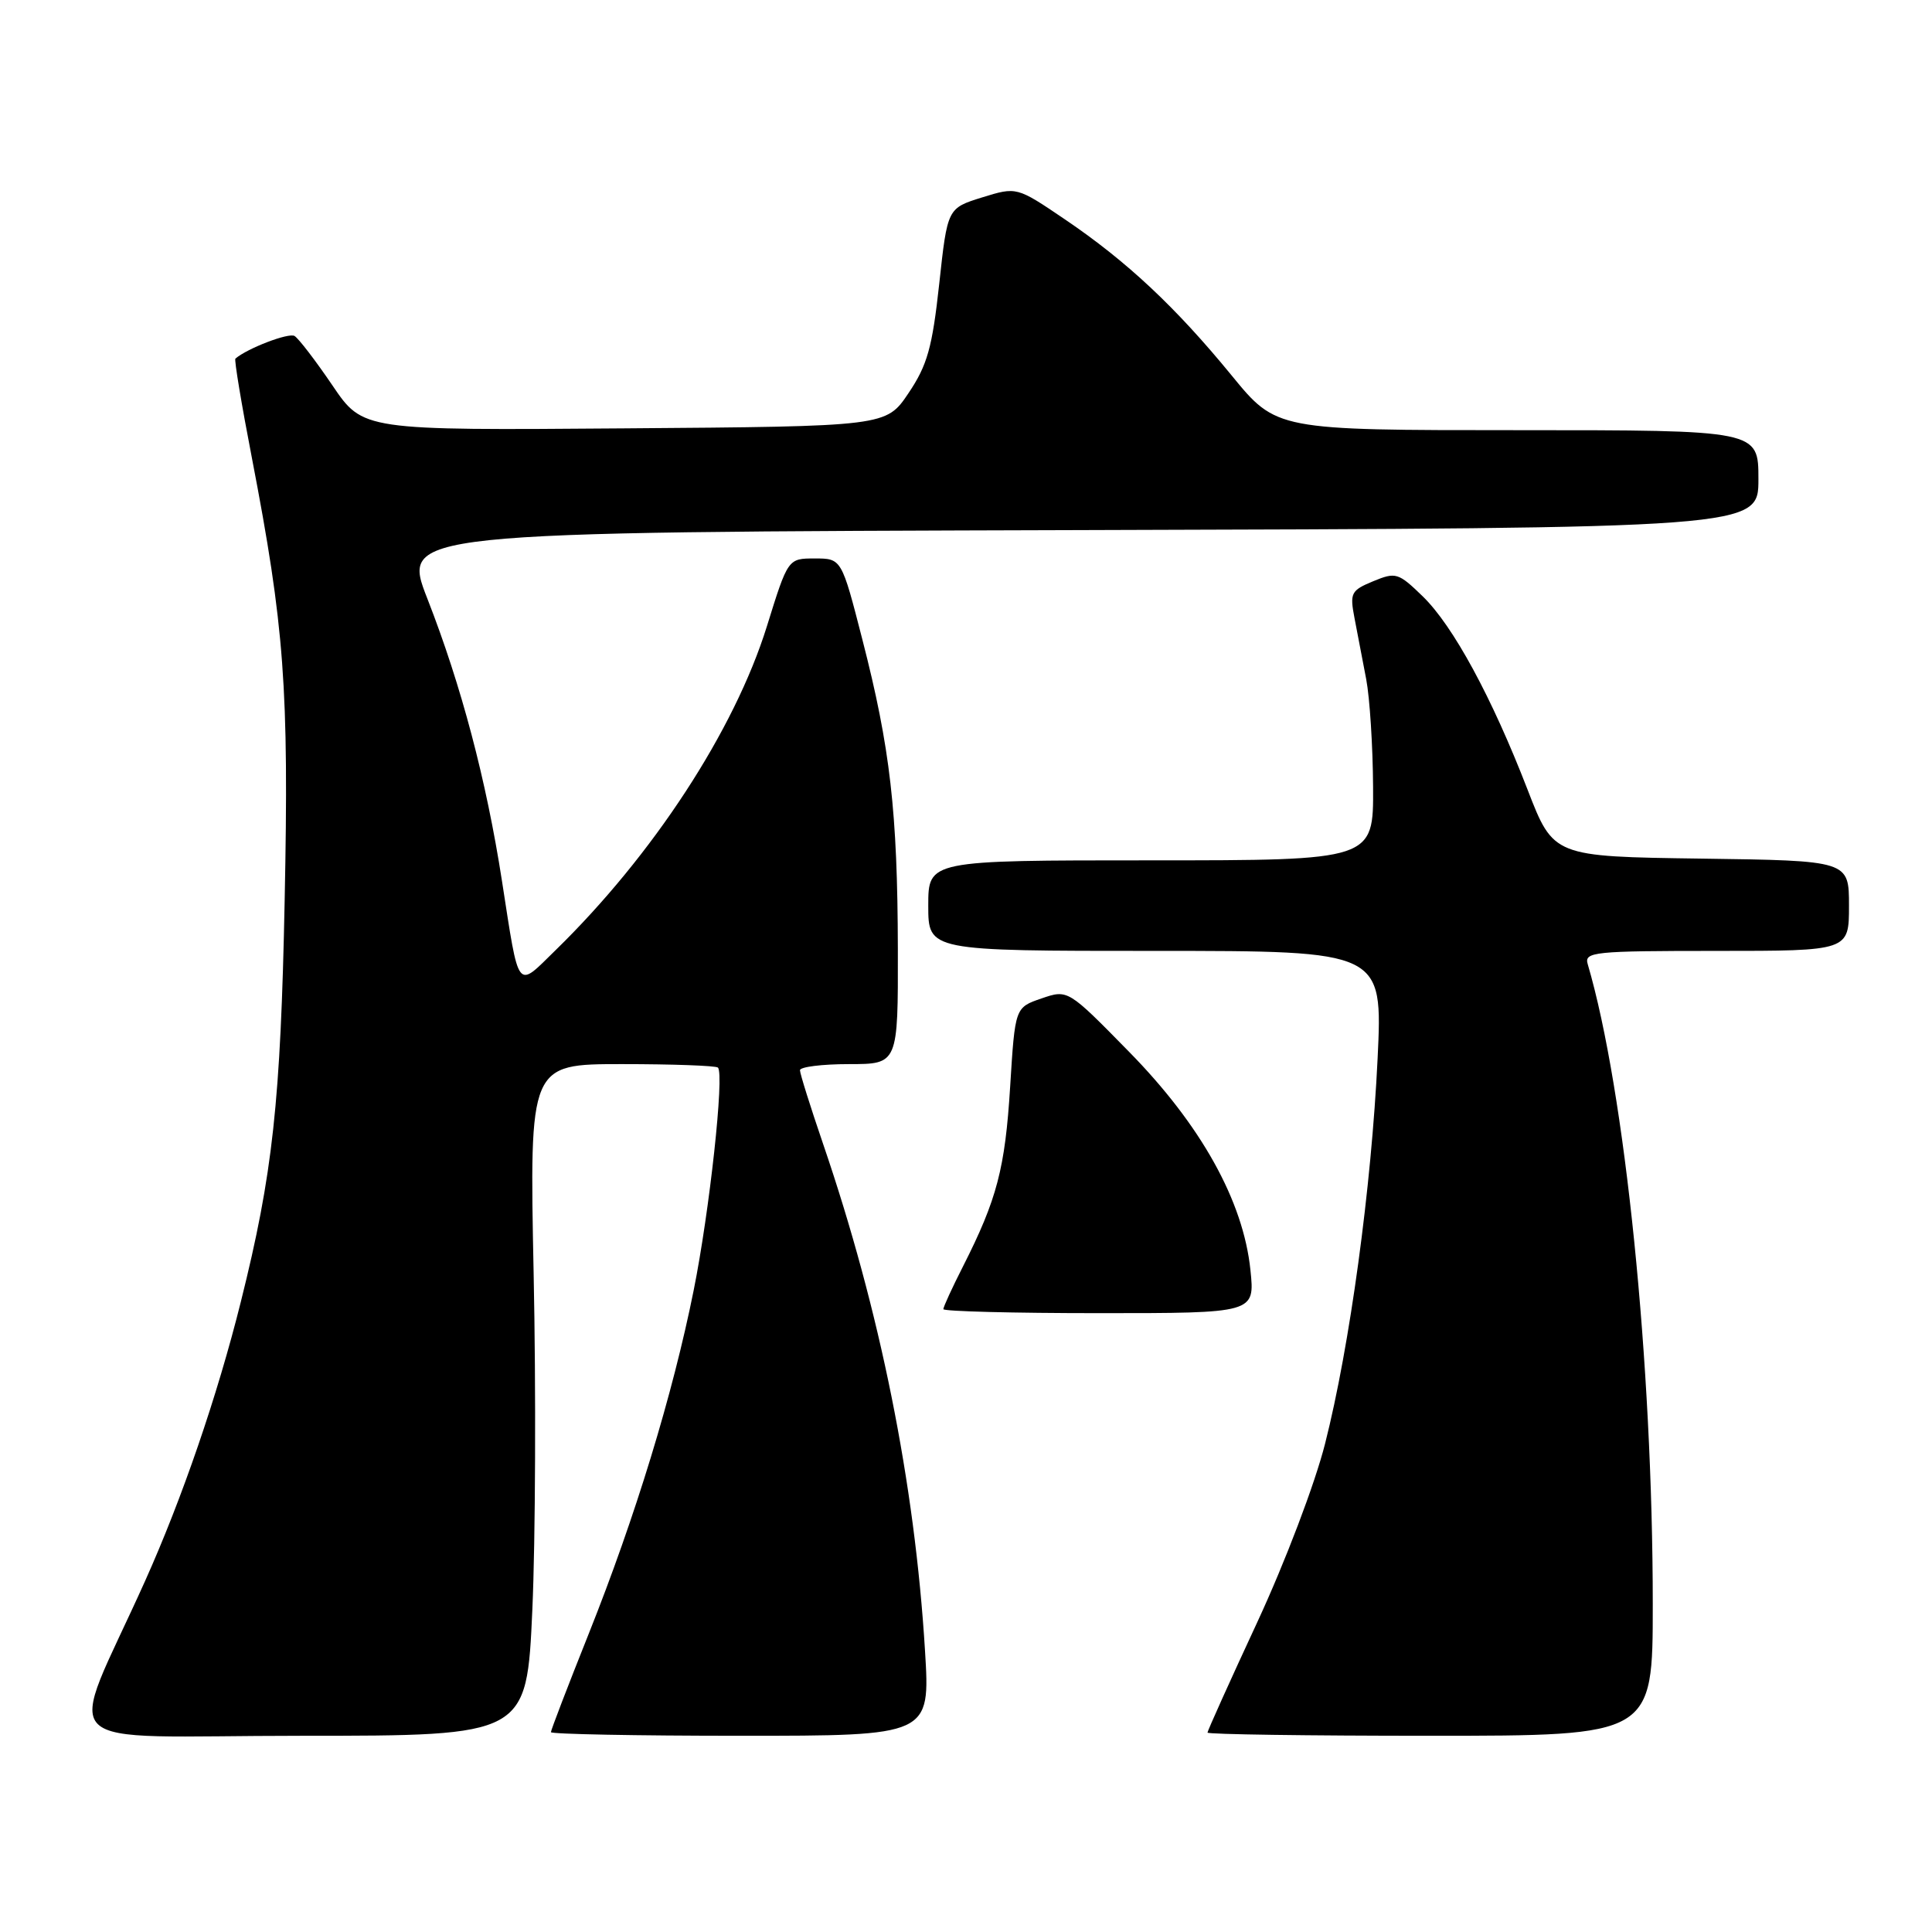 <?xml version="1.0" encoding="UTF-8" standalone="no"?>
<!DOCTYPE svg PUBLIC "-//W3C//DTD SVG 1.1//EN" "http://www.w3.org/Graphics/SVG/1.1/DTD/svg11.dtd" >
<svg xmlns="http://www.w3.org/2000/svg" xmlns:xlink="http://www.w3.org/1999/xlink" version="1.1" viewBox="0 0 256 256">
 <g >
 <path fill="currentColor"
d=" M 70.54 213.25 C 70.95 204.04 71.03 184.01 70.71 168.75 C 70.15 141.00 70.15 141.00 82.41 141.00 C 89.15 141.00 94.87 141.21 95.13 141.46 C 96.00 142.33 94.02 160.52 91.91 171.00 C 89.14 184.79 84.19 200.99 78.01 216.48 C 75.25 223.39 73.00 229.25 73.00 229.52 C 73.00 229.78 84.31 230.00 98.13 230.00 C 123.26 230.00 123.26 230.00 122.57 218.75 C 121.21 196.50 116.61 173.63 109.06 151.56 C 107.38 146.65 106.00 142.26 106.00 141.81 C 106.00 141.37 108.92 141.00 112.50 141.00 C 119.00 141.00 119.00 141.00 118.97 125.75 C 118.93 107.55 117.96 99.09 114.27 84.75 C 111.51 74.00 111.51 74.00 107.96 74.00 C 104.41 74.00 104.41 74.00 101.61 83.01 C 97.31 96.79 86.53 113.31 73.60 125.92 C 68.38 131.02 68.83 131.61 66.51 116.71 C 64.43 103.33 61.13 90.85 56.63 79.33 C 53.18 70.50 53.18 70.50 143.09 70.24 C 233.00 69.99 233.00 69.99 233.00 63.49 C 233.00 57.00 233.00 57.00 201.06 57.00 C 169.13 57.00 169.13 57.00 163.20 49.75 C 155.78 40.69 149.32 34.63 141.11 29.07 C 134.72 24.74 134.72 24.74 130.13 26.16 C 125.54 27.59 125.54 27.59 124.45 37.63 C 123.53 46.05 122.88 48.38 120.39 52.08 C 117.42 56.50 117.42 56.50 82.76 56.76 C 48.09 57.03 48.09 57.03 44.05 51.07 C 41.83 47.80 39.57 44.85 39.03 44.52 C 38.27 44.05 32.80 46.14 31.19 47.52 C 31.02 47.66 32.00 53.57 33.37 60.64 C 37.69 83.09 38.29 91.10 37.72 119.27 C 37.19 146.02 36.14 155.59 31.91 172.50 C 28.79 185.00 24.12 198.59 19.22 209.50 C 8.79 232.71 6.06 230.00 39.91 230.00 C 69.79 230.00 69.79 230.00 70.54 213.25 Z  M 219.00 212.58 C 219.00 180.71 215.33 144.57 210.38 127.75 C 209.90 126.13 211.17 126.00 227.43 126.00 C 245.00 126.00 245.00 126.00 245.00 120.02 C 245.00 114.04 245.00 114.04 225.42 113.77 C 205.84 113.50 205.84 113.50 202.41 104.63 C 197.67 92.37 192.54 82.92 188.51 79.01 C 185.28 75.88 184.95 75.78 181.95 77.02 C 179.01 78.24 178.84 78.57 179.48 81.91 C 179.86 83.89 180.56 87.53 181.03 90.00 C 181.50 92.47 181.91 98.89 181.94 104.25 C 182.00 114.00 182.00 114.00 152.50 114.00 C 123.00 114.00 123.00 114.00 123.00 120.00 C 123.00 126.00 123.00 126.00 153.11 126.00 C 183.22 126.00 183.22 126.00 182.54 140.25 C 181.72 157.37 178.86 178.36 175.58 191.29 C 174.23 196.62 170.30 206.96 166.59 214.96 C 162.96 222.77 160.00 229.35 160.00 229.58 C 160.00 229.81 173.28 230.00 189.50 230.00 C 219.00 230.00 219.00 230.00 219.00 212.58 Z  M 165.69 168.30 C 164.75 159.15 159.14 149.07 149.59 139.35 C 141.50 131.10 141.50 131.10 138.00 132.30 C 134.50 133.50 134.50 133.50 133.85 144.00 C 133.18 154.81 132.11 158.91 127.61 167.79 C 126.17 170.62 125.00 173.17 125.00 173.47 C 125.00 173.76 134.29 174.00 145.64 174.00 C 166.28 174.00 166.28 174.00 165.69 168.30 Z "/>
</g>
</svg>